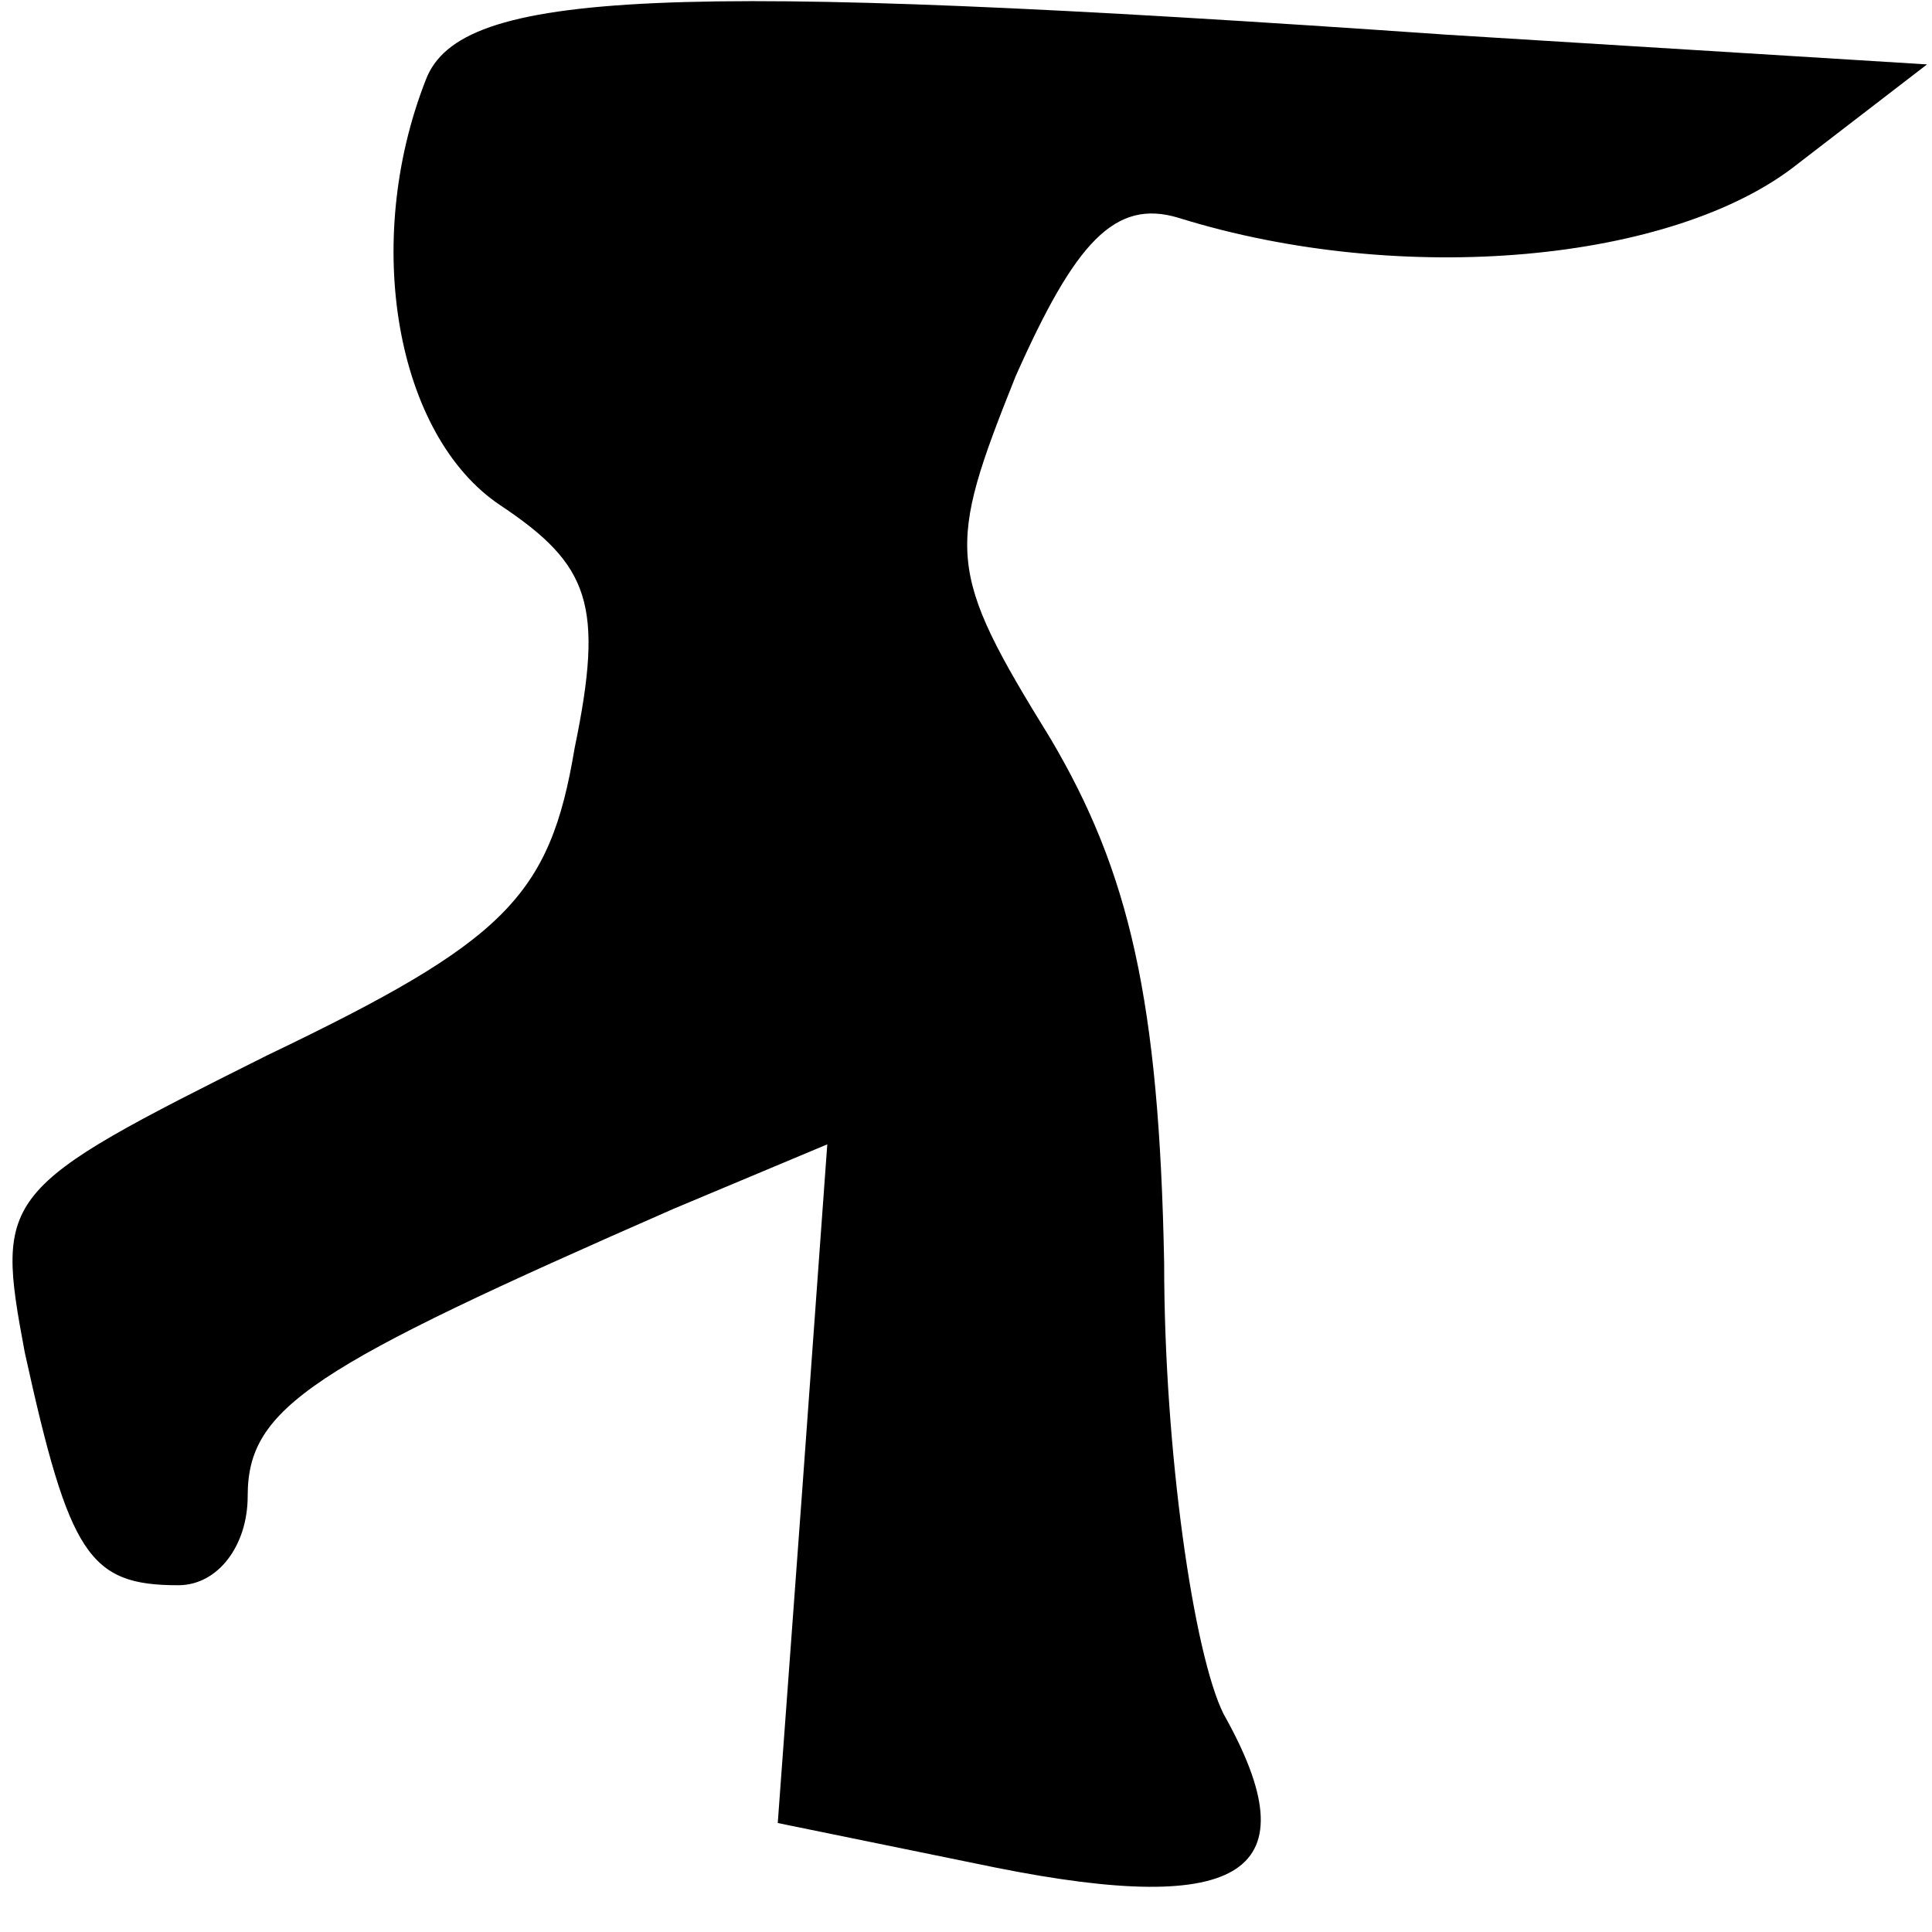 <?xml version="1.0" standalone="no"?>
<!DOCTYPE svg PUBLIC "-//W3C//DTD SVG 20010904//EN"
 "http://www.w3.org/TR/2001/REC-SVG-20010904/DTD/svg10.dtd">
<svg version="1.0" xmlns="http://www.w3.org/2000/svg"
 width="39pt" height="39pt" viewBox="0 0 39 39"
 preserveAspectRatio="xMidYMid meet">
<g transform="translate(0,39) scale(0.1,-0.1)"
fill="#000000" stroke="none">
<path fill="#000000" stroke="none" d="M86 374 c-13 -33 -6 -72 15 -86 18 -12
21 -20 15 -49 -5 -30 -14 -39 -62 -62 -54 -27 -55 -28 -49 -60 9 -41 13 -47
31 -47 8 0 14 8 14 18 0 18 13 26 86 58 l31 13 -5 -69 -5 -68 44 -9 c50 -10
64 -1 46 31 -6 12 -12 53 -12 91 -1 53 -7 79 -23 106 -21 34 -21 38 -7 73 12
27 20 36 33 32 45 -14 100 -9 125 11 l26 20 -97 6 c-158 11 -199 9 -206 -9z"/>
</g>
</svg>
